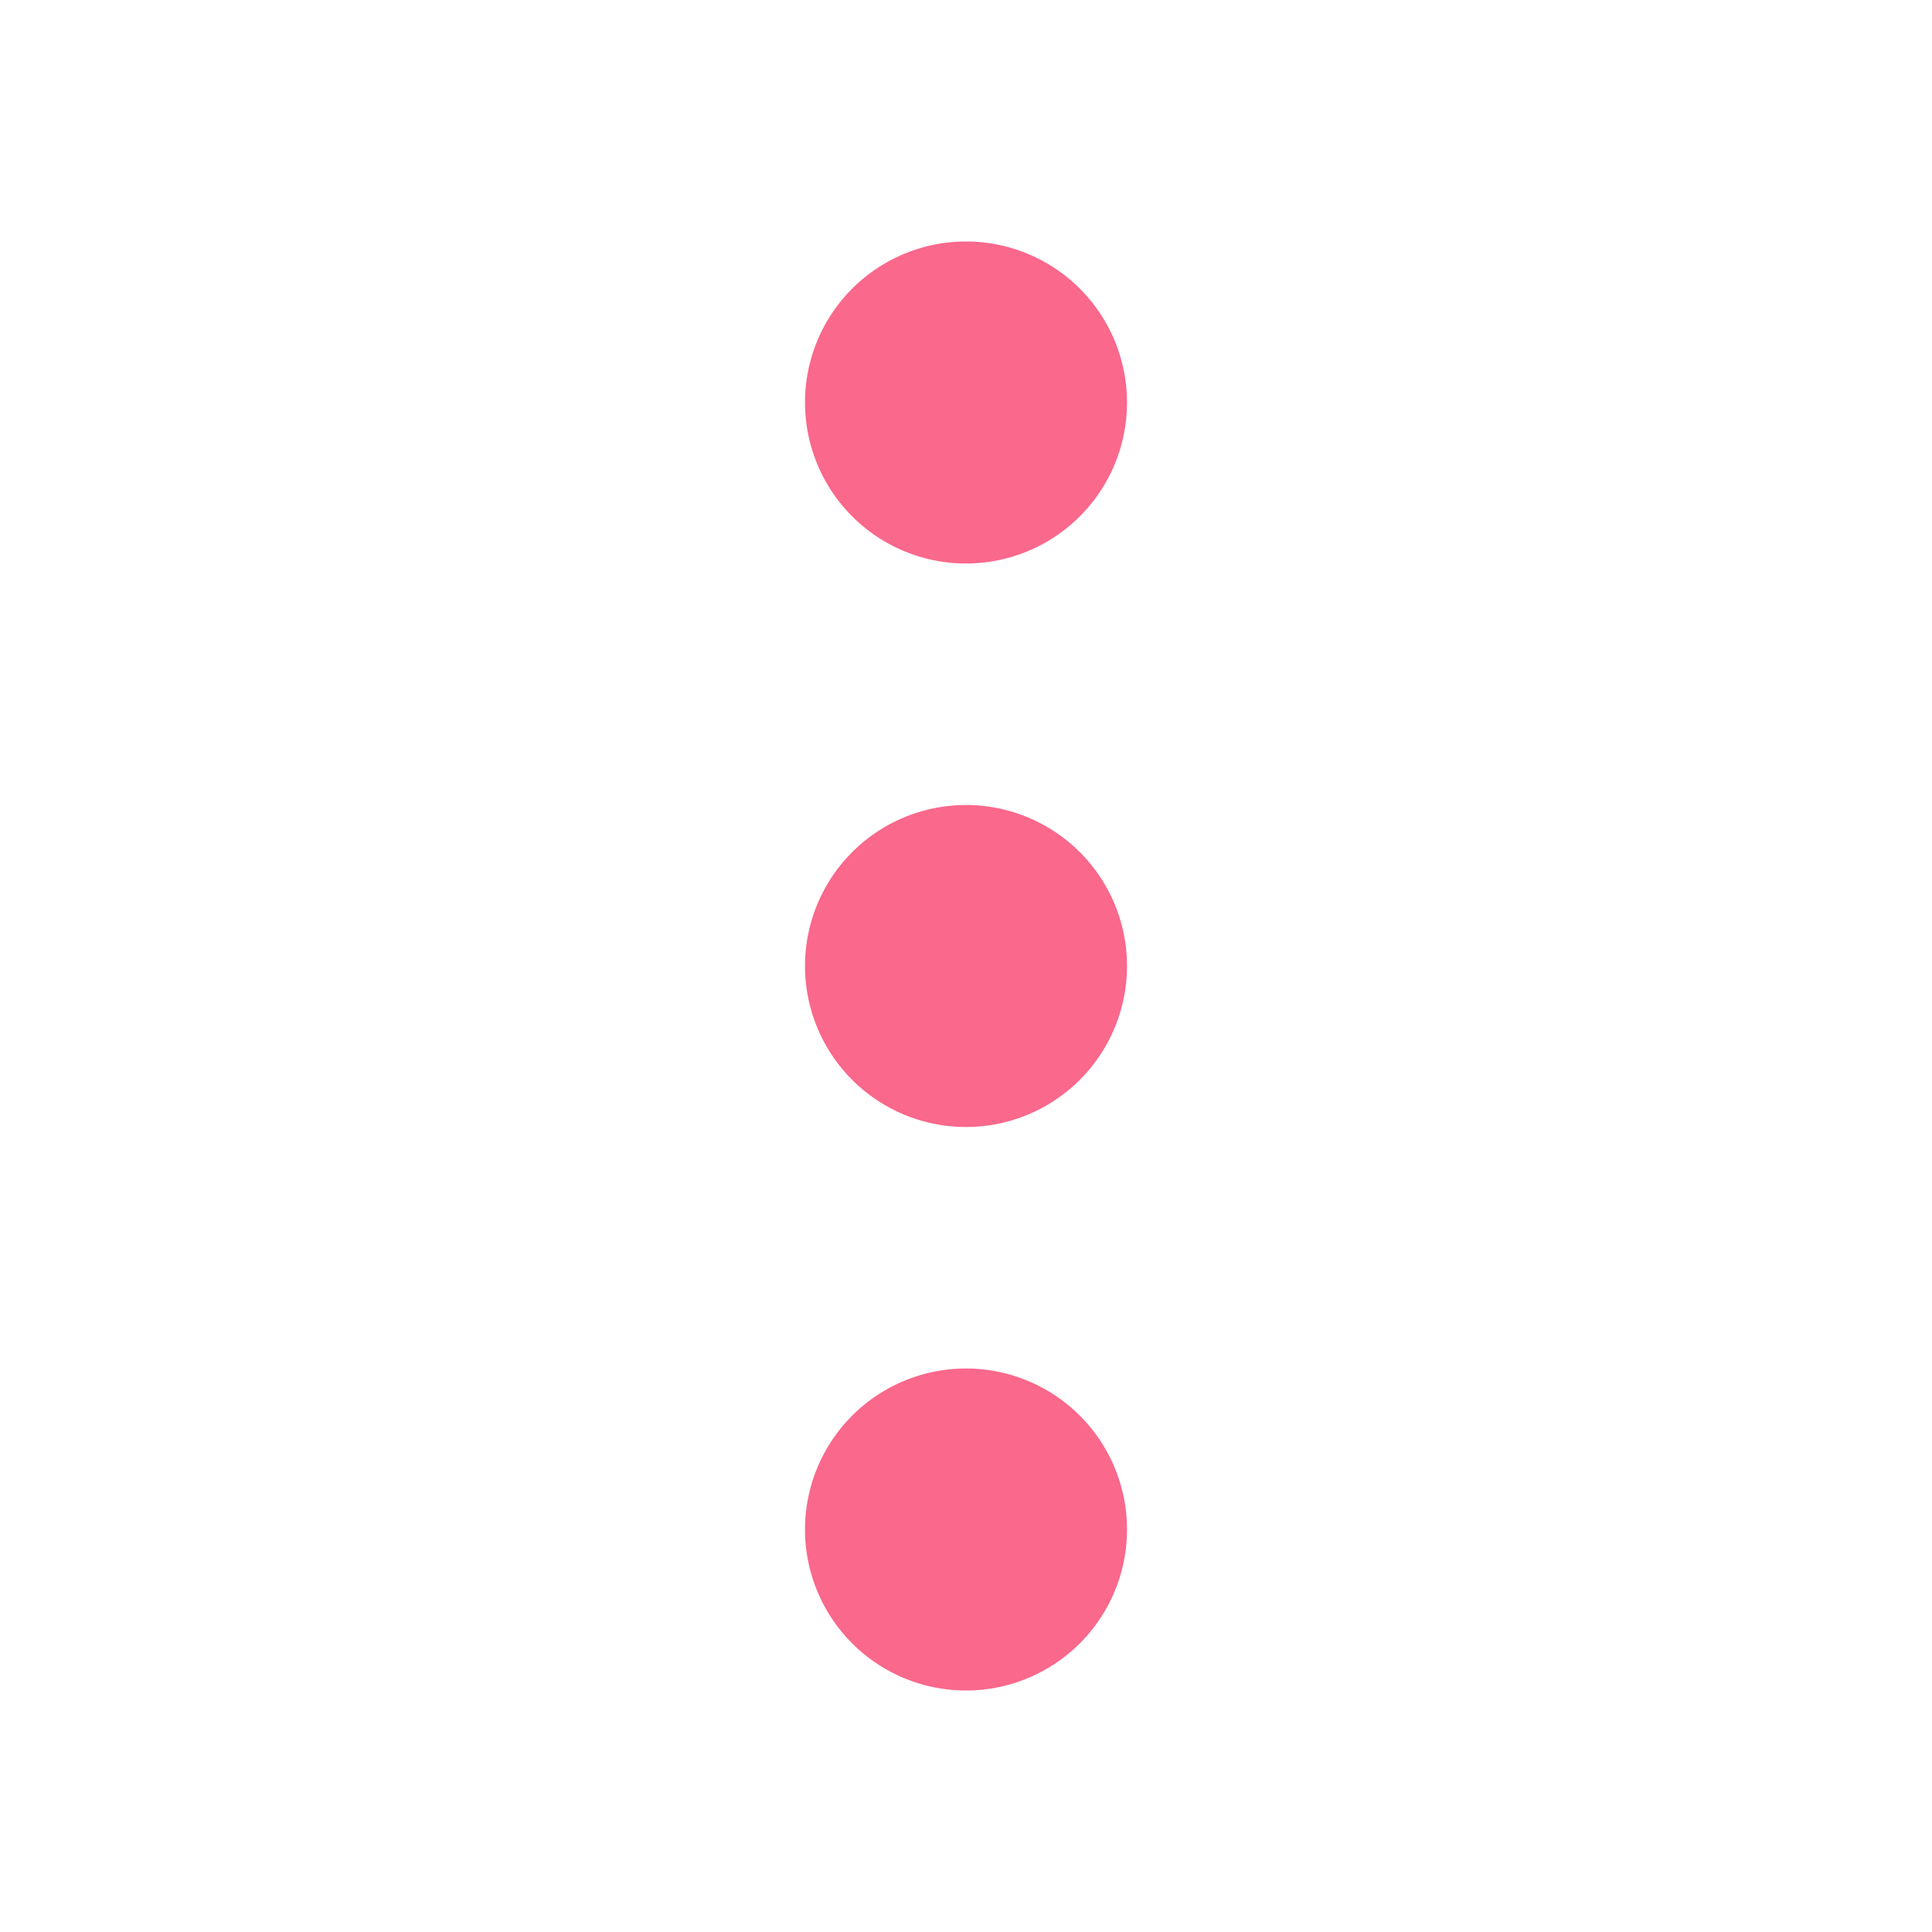 <svg xmlns="http://www.w3.org/2000/svg" width="16" height="16" viewBox="0 0 24 24"><g transform="rotate(90 12 12)"><path fill="#fa688c" d="M7 12a2 2 0 1 1-4 0a2 2 0 0 1 4 0Zm7 0a2 2 0 1 1-4 0a2 2 0 0 1 4 0Zm7 0a2 2 0 1 1-4 0a2 2 0 0 1 4 0Z"/></g></svg>